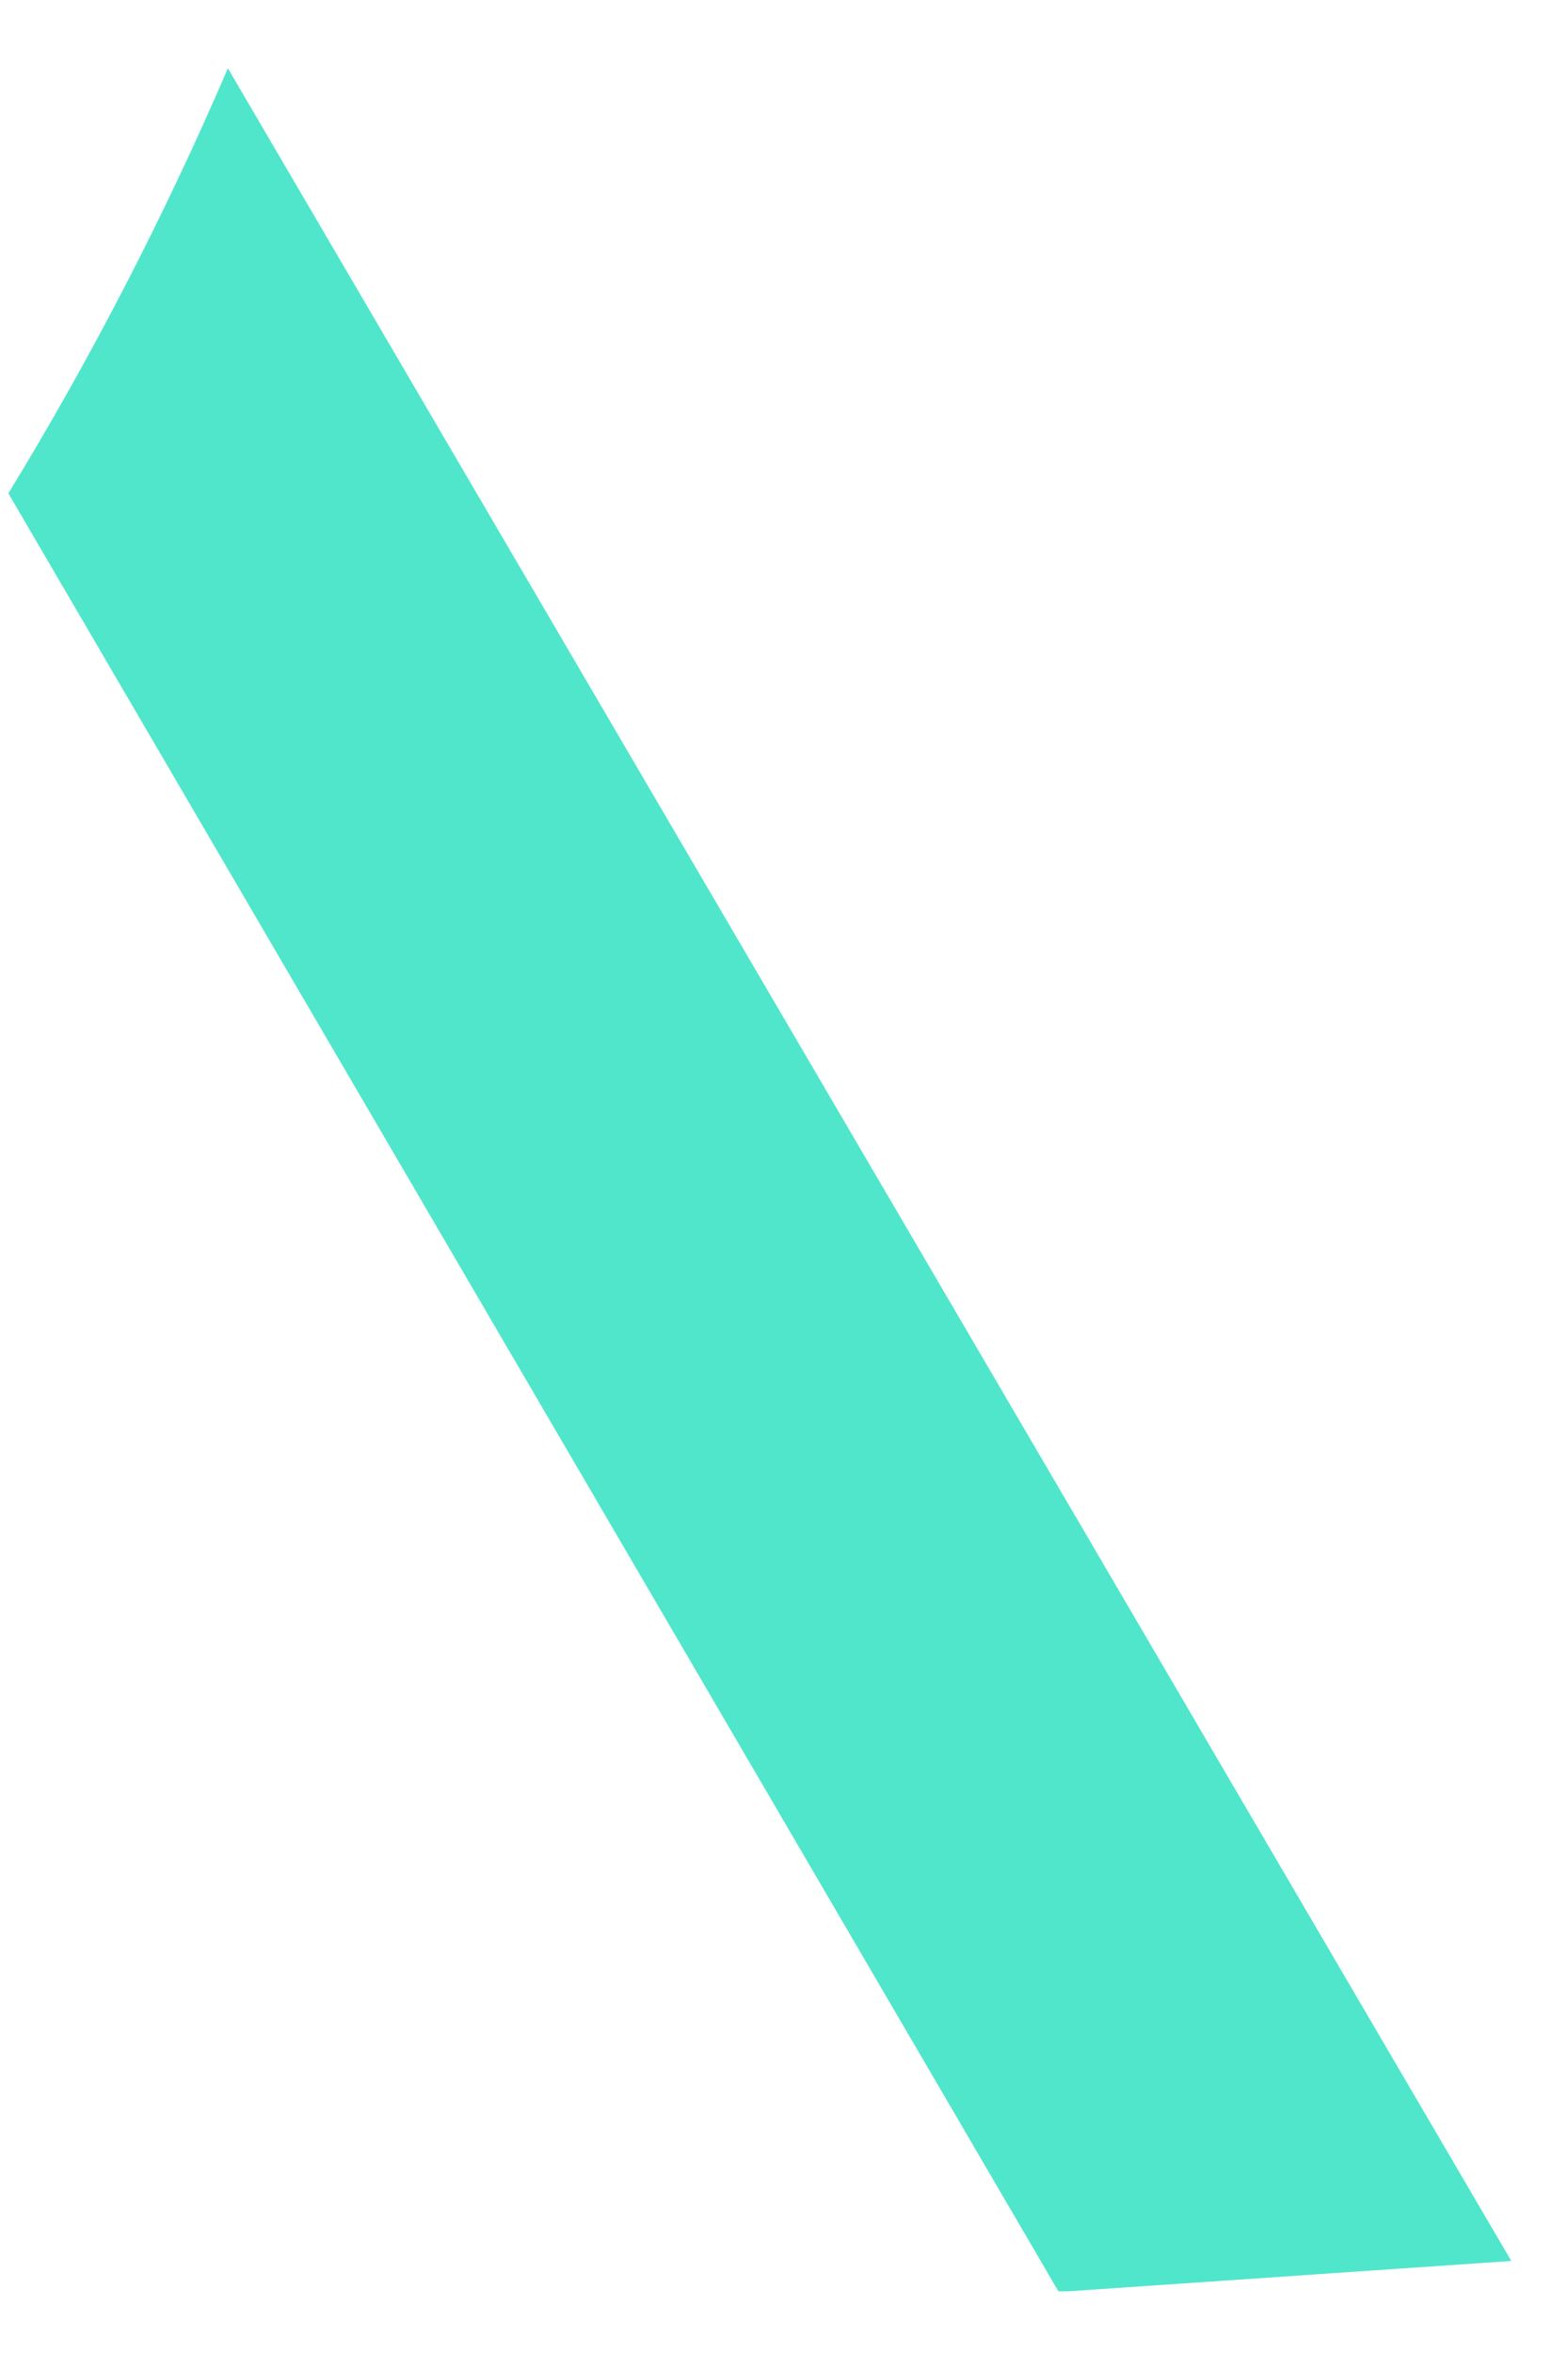 ﻿<?xml version="1.0" encoding="utf-8"?>
<svg version="1.1" xmlns:xlink="http://www.w3.org/1999/xlink" width="6px" height="9px" xmlns="http://www.w3.org/2000/svg">
  <g transform="matrix(1 0 0 1 -134 -468 )">
    <path d="M 0.872 0.261  L 5.783 8.648  L 4.089 8.764  L 4.05 8.764  L 0.032 1.887  C 0.351 1.365  0.632 0.82  0.872 0.261  Z " fill-rule="nonzero" fill="#50e6cc" stroke="none" transform="matrix(1 0 0 1 134 468 )" />
  </g>
</svg>